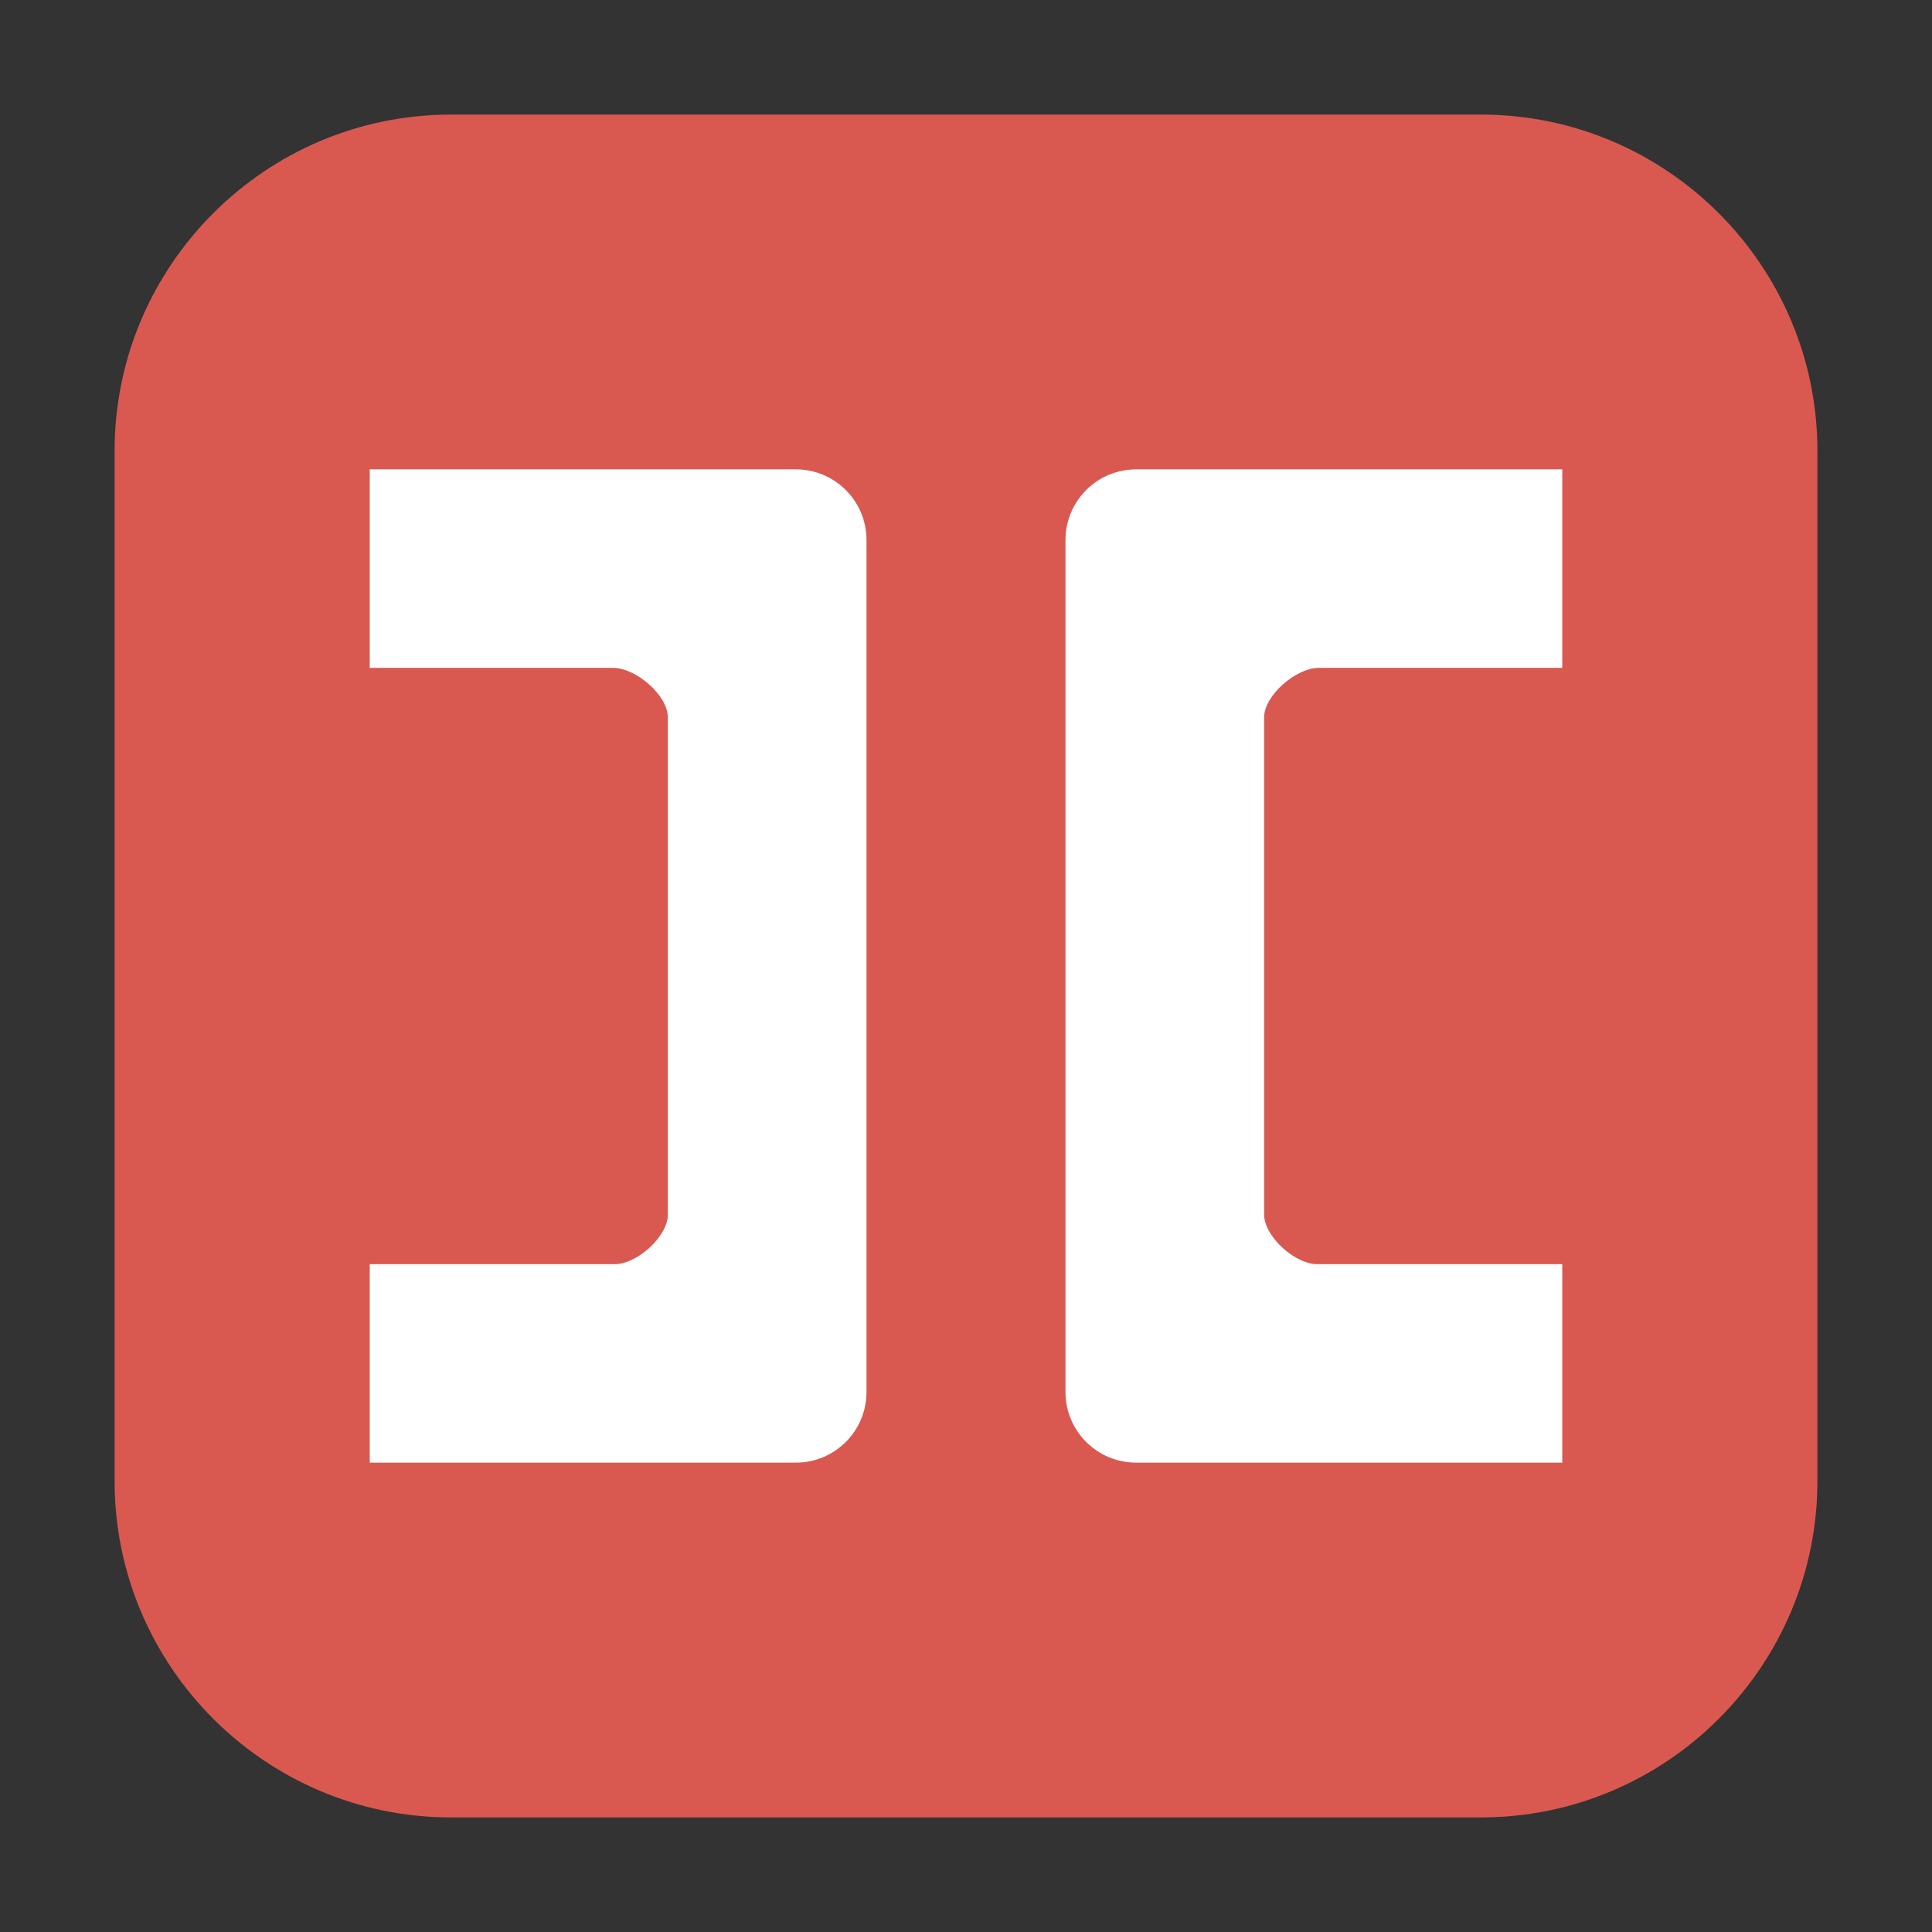<?xml version="1.0" encoding="UTF-8"?>
<svg xmlns="http://www.w3.org/2000/svg" xmlns:xlink="http://www.w3.org/1999/xlink" width="16pt" height="16pt" viewBox="0 0 16 16" version="1.1">
<rect x="0" y="0" width="16" height="16" fill="#333333" stroke="none"/>
<g id="surface1">
<path style=" stroke:none;fill-rule:evenodd;fill:rgb(85.098%,34.902%,31.765%);fill-opacity:1;" d="M 3.734 0.949 L 12.266 0.949 C 13.801 0.949 15.051 2.199 15.051 3.734 L 15.051 12.266 C 15.051 13.801 13.801 15.051 12.266 15.051 L 3.734 15.051 C 2.199 15.051 0.949 13.801 0.949 12.266 L 0.949 3.734 C 0.949 2.199 2.199 0.949 3.734 0.949 Z M 3.734 0.949 "/>
<path style=" stroke:none;fill-rule:nonzero;fill:rgb(100%,100%,100%);fill-opacity:1;" d="M 3.062 3.887 L 3.062 5.531 L 5.078 5.531 C 5.266 5.531 5.531 5.758 5.531 5.941 L 5.531 10.059 C 5.531 10.242 5.266 10.48 5.078 10.469 L 3.062 10.469 L 3.062 12.113 L 6.59 12.113 C 6.914 12.113 7.176 11.852 7.176 11.527 L 7.176 4.473 C 7.176 4.148 6.914 3.887 6.59 3.887 Z M 3.062 3.887 "/>
<path style=" stroke:none;fill-rule:nonzero;fill:rgb(100%,100%,100%);fill-opacity:1;" d="M 12.938 3.887 L 12.938 5.531 L 10.922 5.531 C 10.734 5.531 10.469 5.758 10.469 5.941 L 10.469 10.059 C 10.469 10.242 10.734 10.48 10.922 10.469 L 12.938 10.469 L 12.938 12.113 L 9.41 12.113 C 9.086 12.113 8.824 11.852 8.824 11.527 L 8.824 4.473 C 8.824 4.148 9.086 3.887 9.41 3.887 Z M 12.938 3.887 "/>
</g>
</svg>
